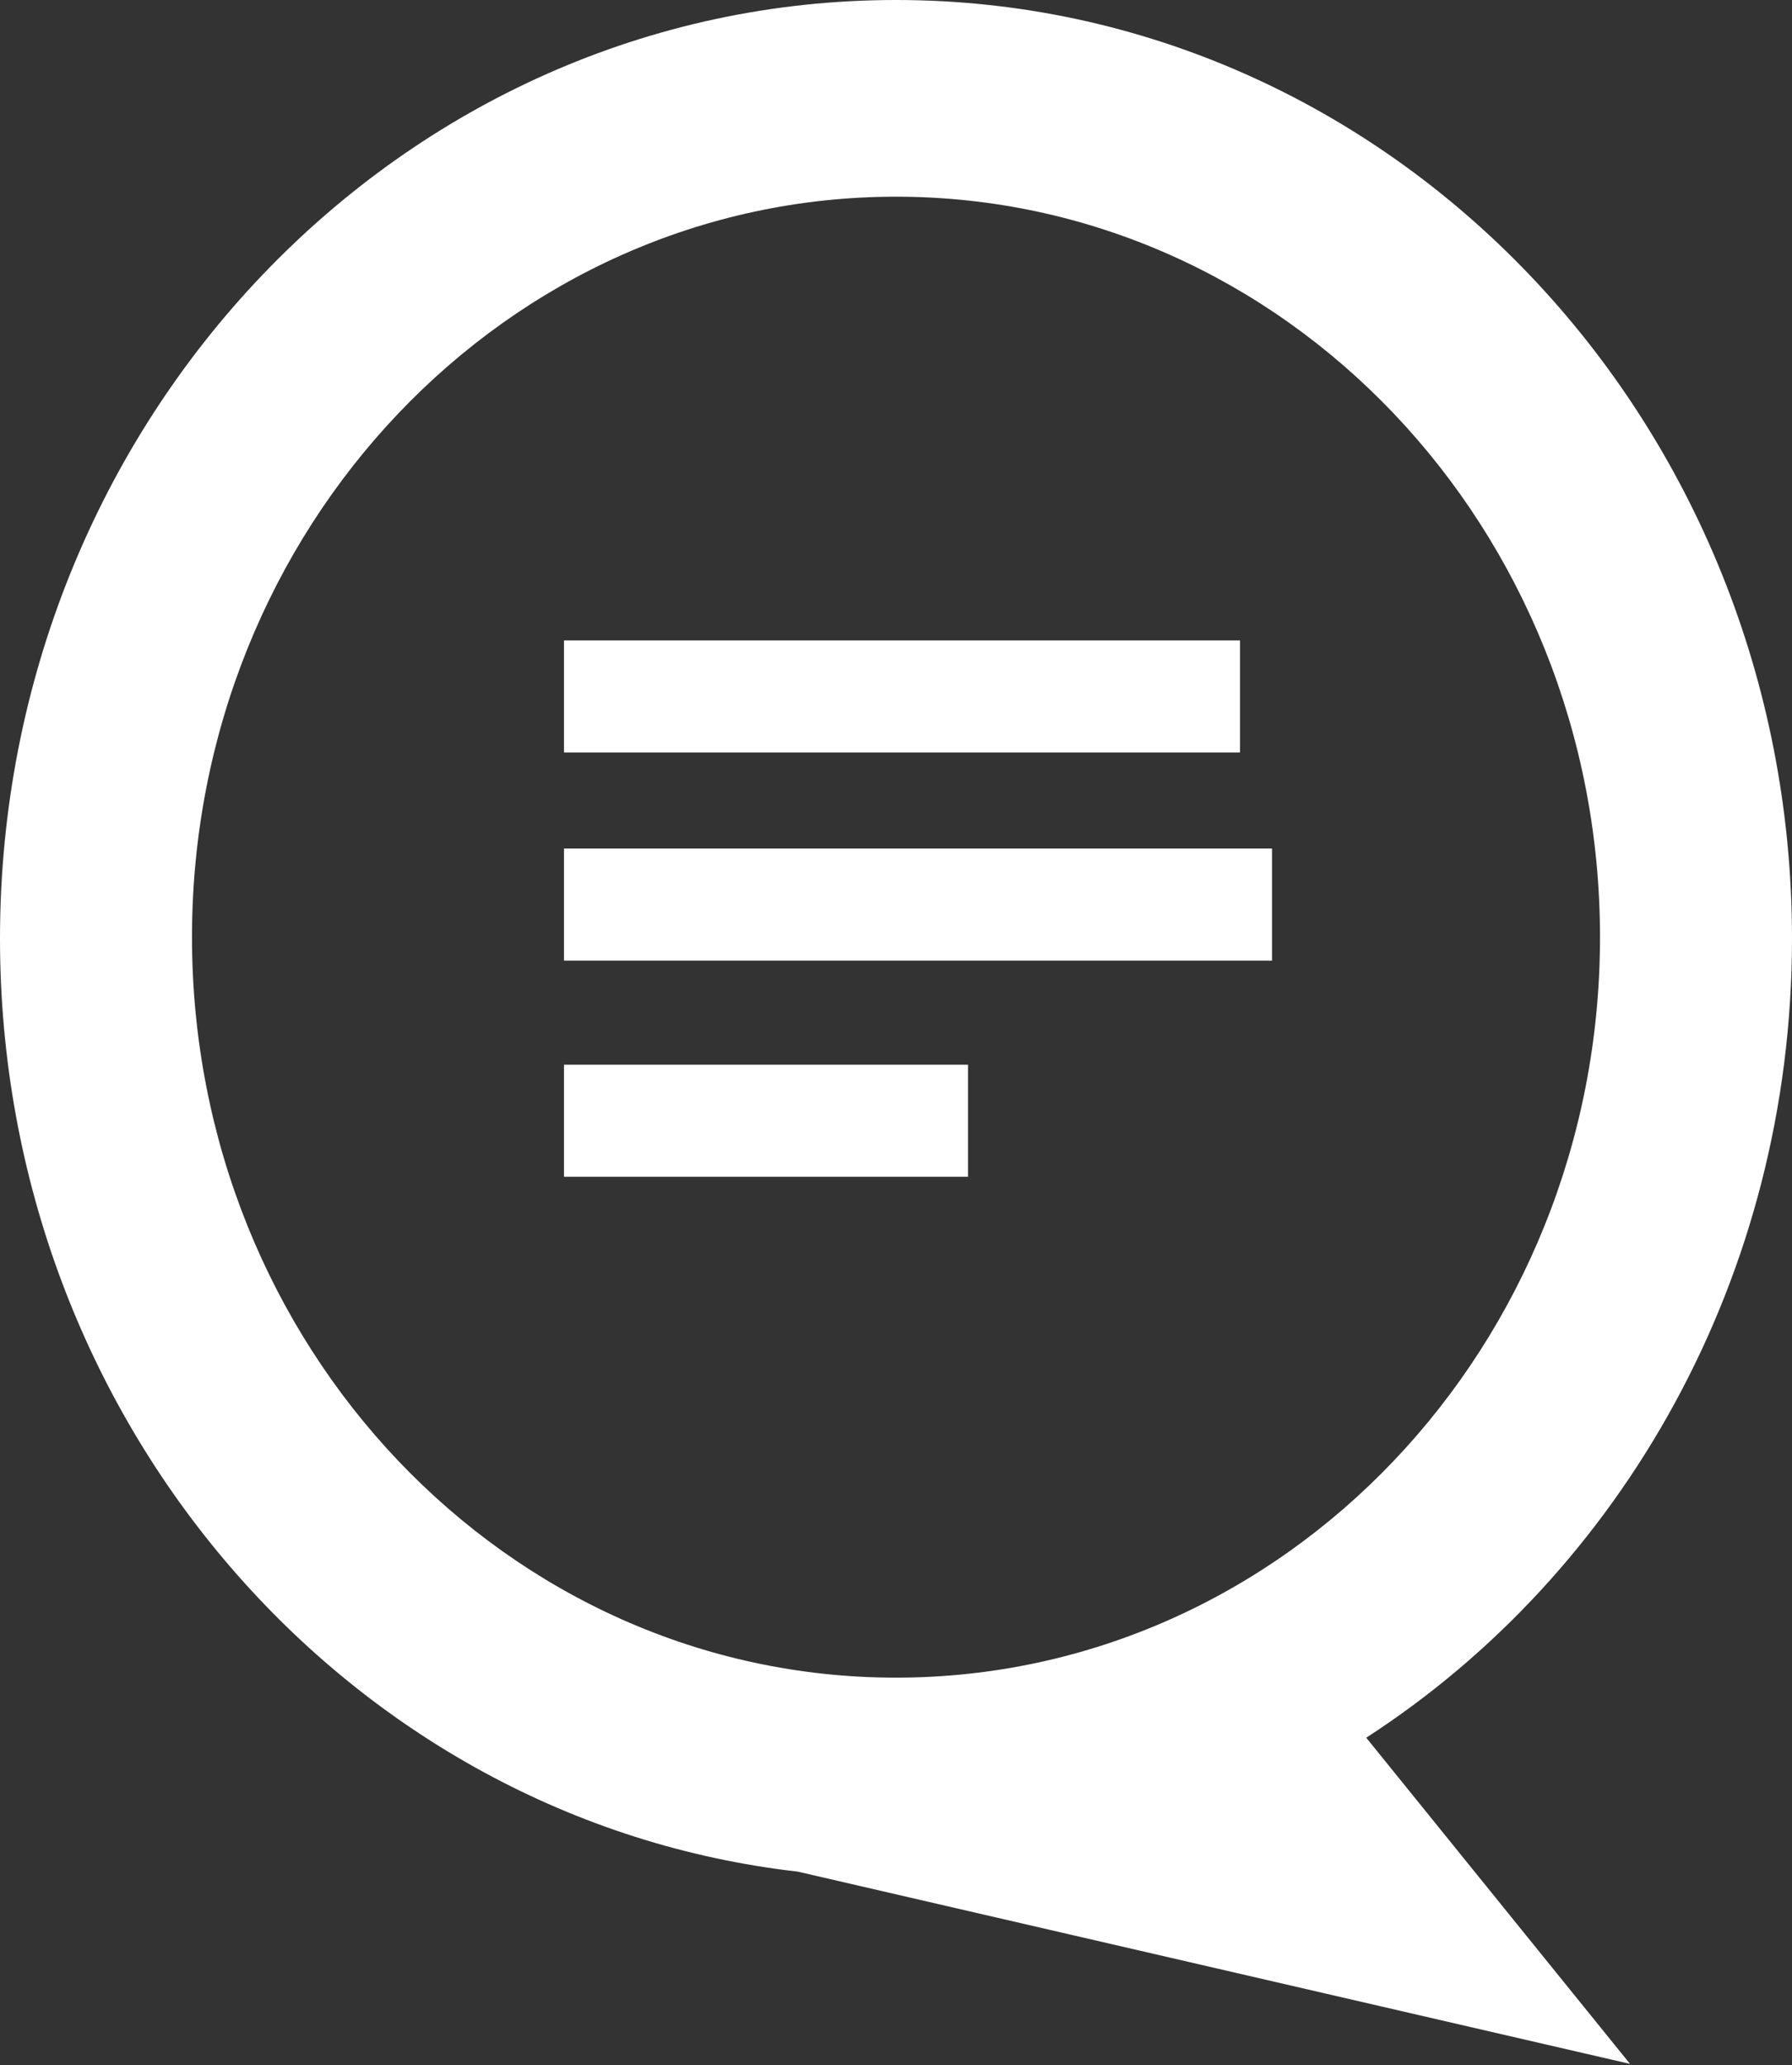 <?xml version="1.0" encoding="UTF-8" standalone="no"?>
<svg width="224px" height="258px" viewBox="0 0 224 258" version="1.1" xmlns="http://www.w3.org/2000/svg">
    <rect x="0" y="0" width="224" height="258" fill="#333333" stroke="none"/>
    <g id="Page-1" stroke="none" stroke-width="1" fill="none" fill-rule="evenodd">
        <g id="discuss-icon-only">
            <g id="Page-1">
                <g id="Group">
                    <path d="M170.78,217.074 C202.718,196.42 224,159.437 224,117.25 C224,52.495 173.856,0 112,0 C50.144,0 0,52.495 0,117.25 C0,177.661 43.642,227.402 99.721,233.803 L203.754,257.821 L170.78,217.074 L170.78,217.074 Z M112,209.571 C160.601,209.571 200,168.157 200,117.071 C200,65.985 160.601,24.571 112,24.571 C63.399,24.571 24,65.985 24,117.071 C24,168.157 63.399,209.571 112,209.571 L112,209.571 Z" id="Oval-6" fill="#FFFFFF"></path>
                    <path d="M70.5,113 L159,113" id="Line-8" stroke="#FFFFFF" stroke-width="14"></path>
                    <path d="M70.5,140 L121,140" id="Line-6" stroke="#FFFFFF" stroke-width="14"></path>
                    <path d="M70.5,87 L155,87" id="Line-7" stroke="#FFFFFF" stroke-width="14"></path>
                </g>
            </g>
        </g>
    </g>
</svg>
